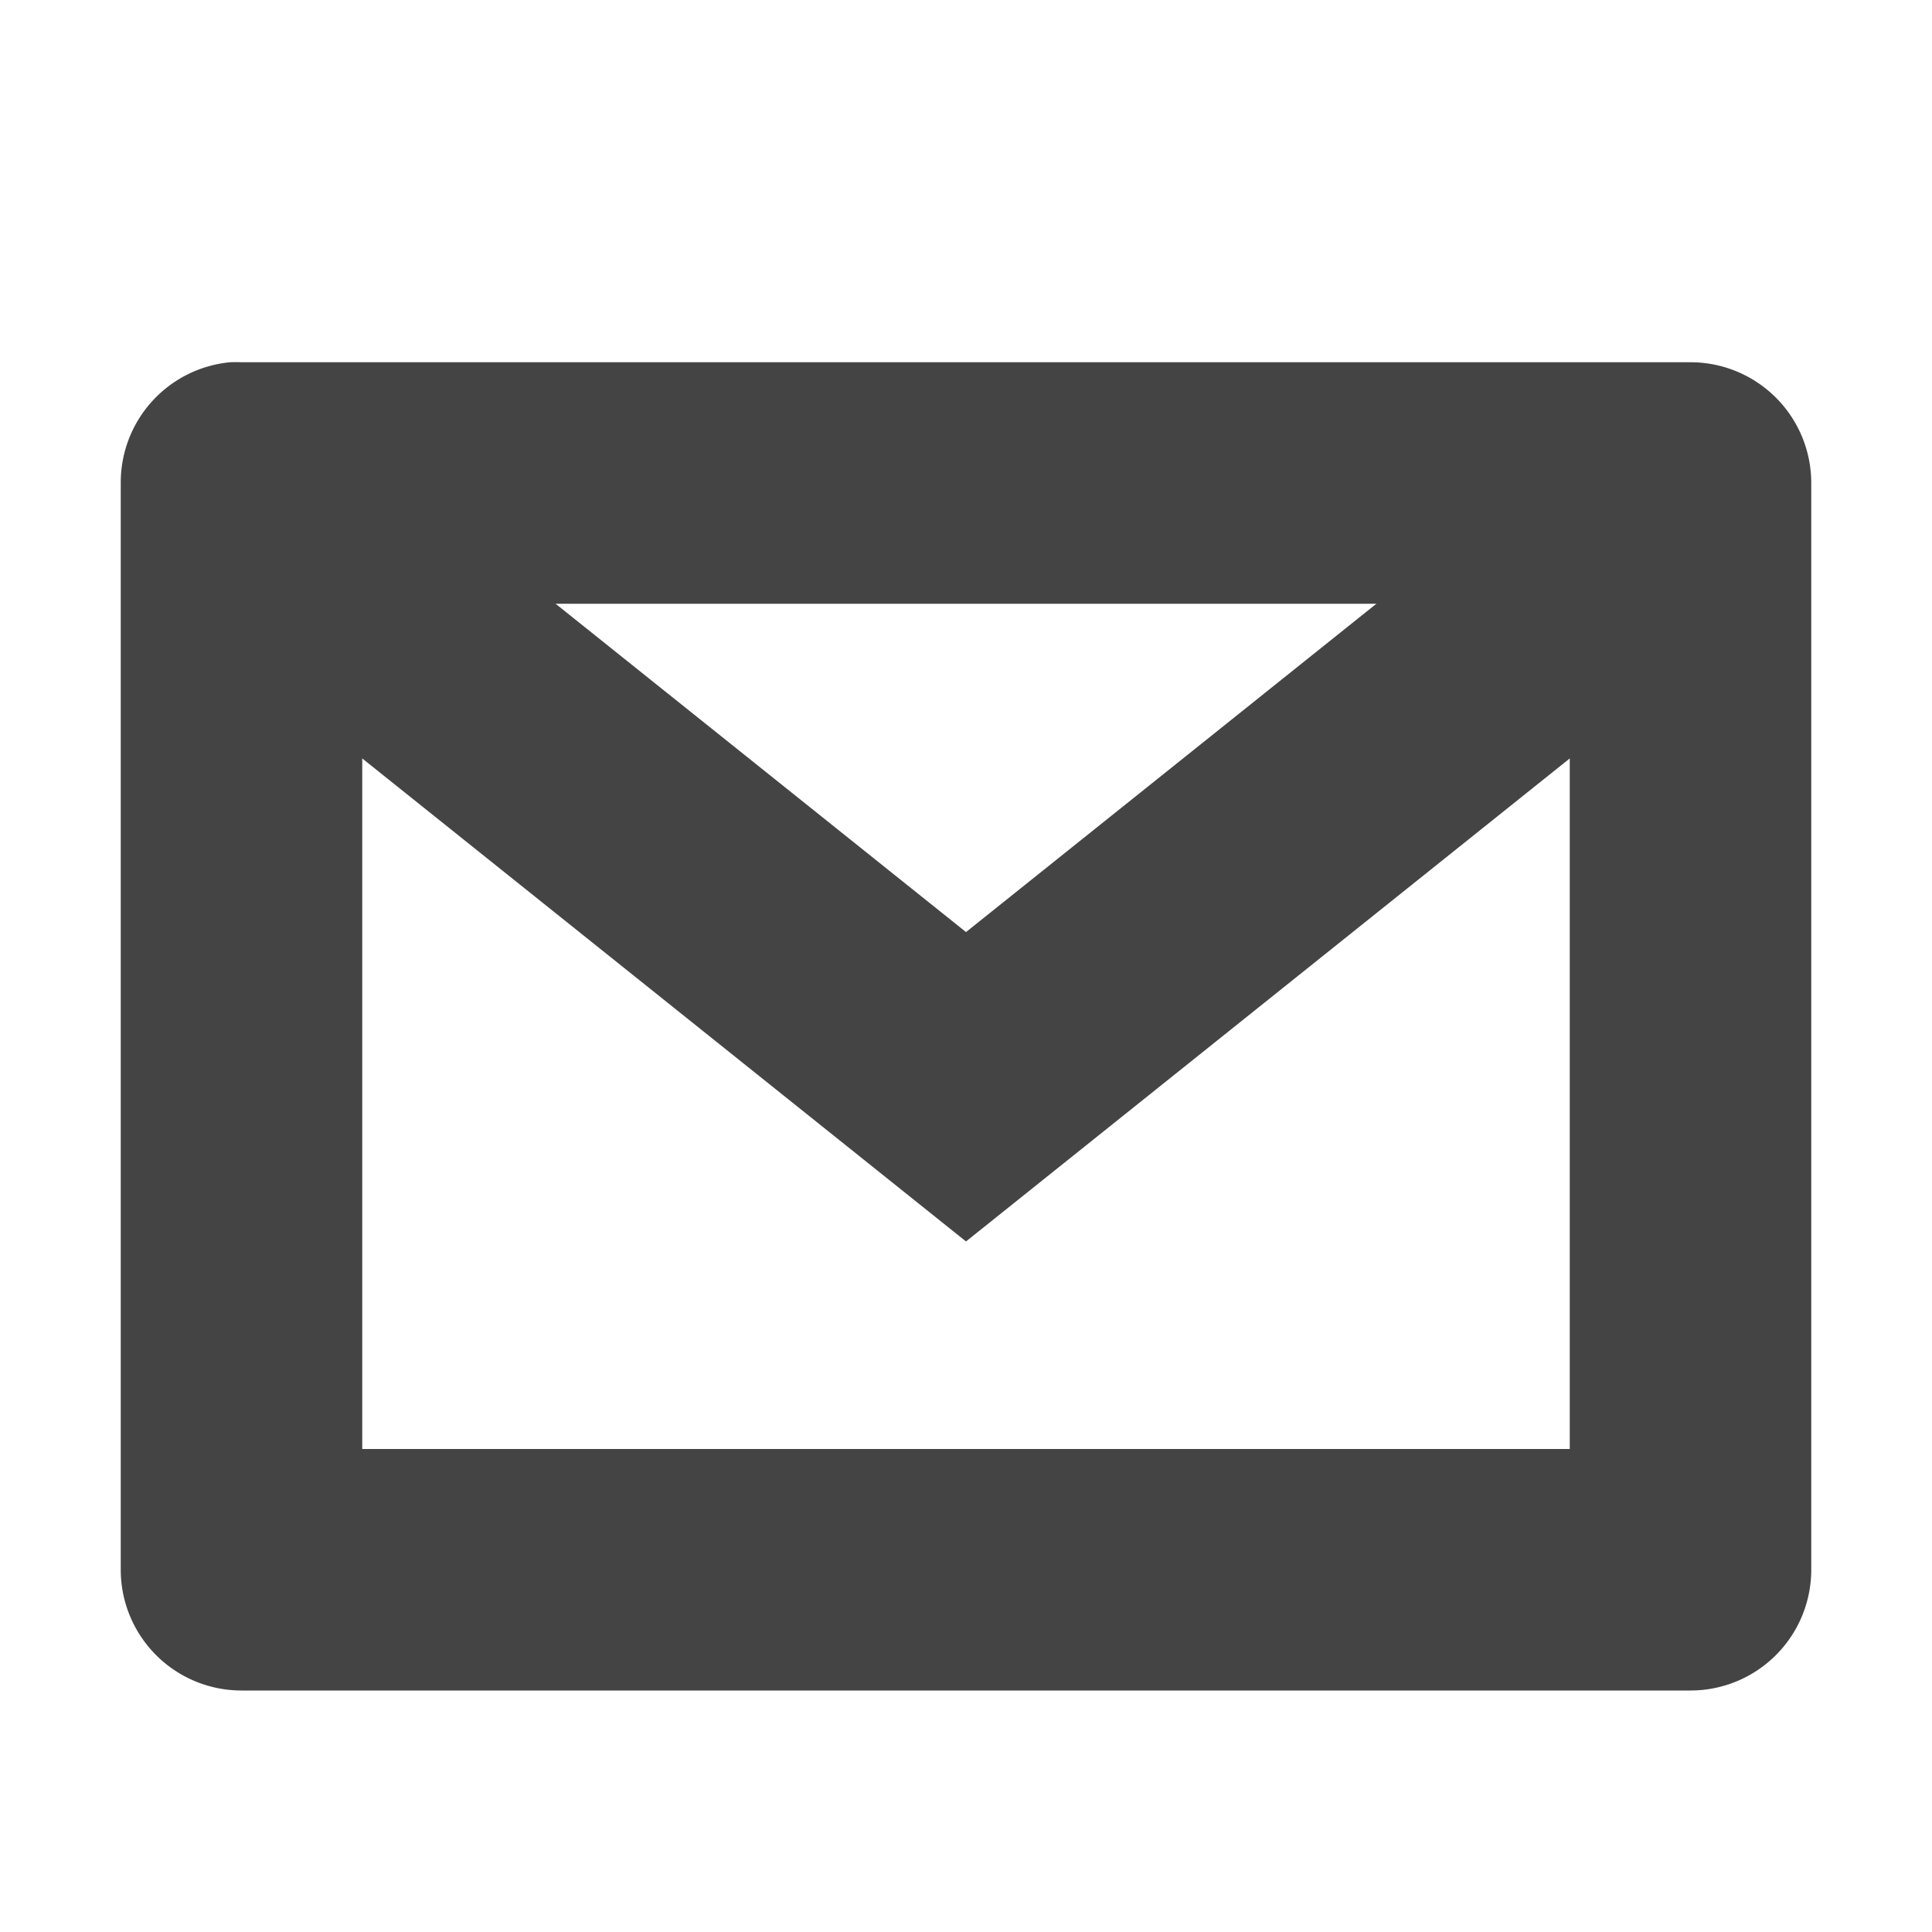 <svg xmlns="http://www.w3.org/2000/svg" width="16" height="16" version="1.1">
 <title id="title9167">
  Gnome Symbolic Icon Theme
 </title>
 <g id="layer9" transform="translate(-41 -297)">
  <path d="m43.781 301a1 1 0 0 0-0.406 1.781l5 4 0.625 0.5 0.625-0.5 5-4a1 1 0 1 0-1.25-1.562l-4.375 3.5-4.375-3.5a1 1 0 0 0-0.844-0.219z" style="fill:#444444"/>
  <path d="m42.906 300a1 1 0 0 0-0.906 1v9a1 1 0 0 0 1 1h12a1 1 0 0 0 1-1v-9a1 1 0 0 0-1-1h-12a1 1 0 0 0-0.094 0zm1.094 2h10v7h-10v-7z" style="fill:#444444"/>
 </g>
</svg>

